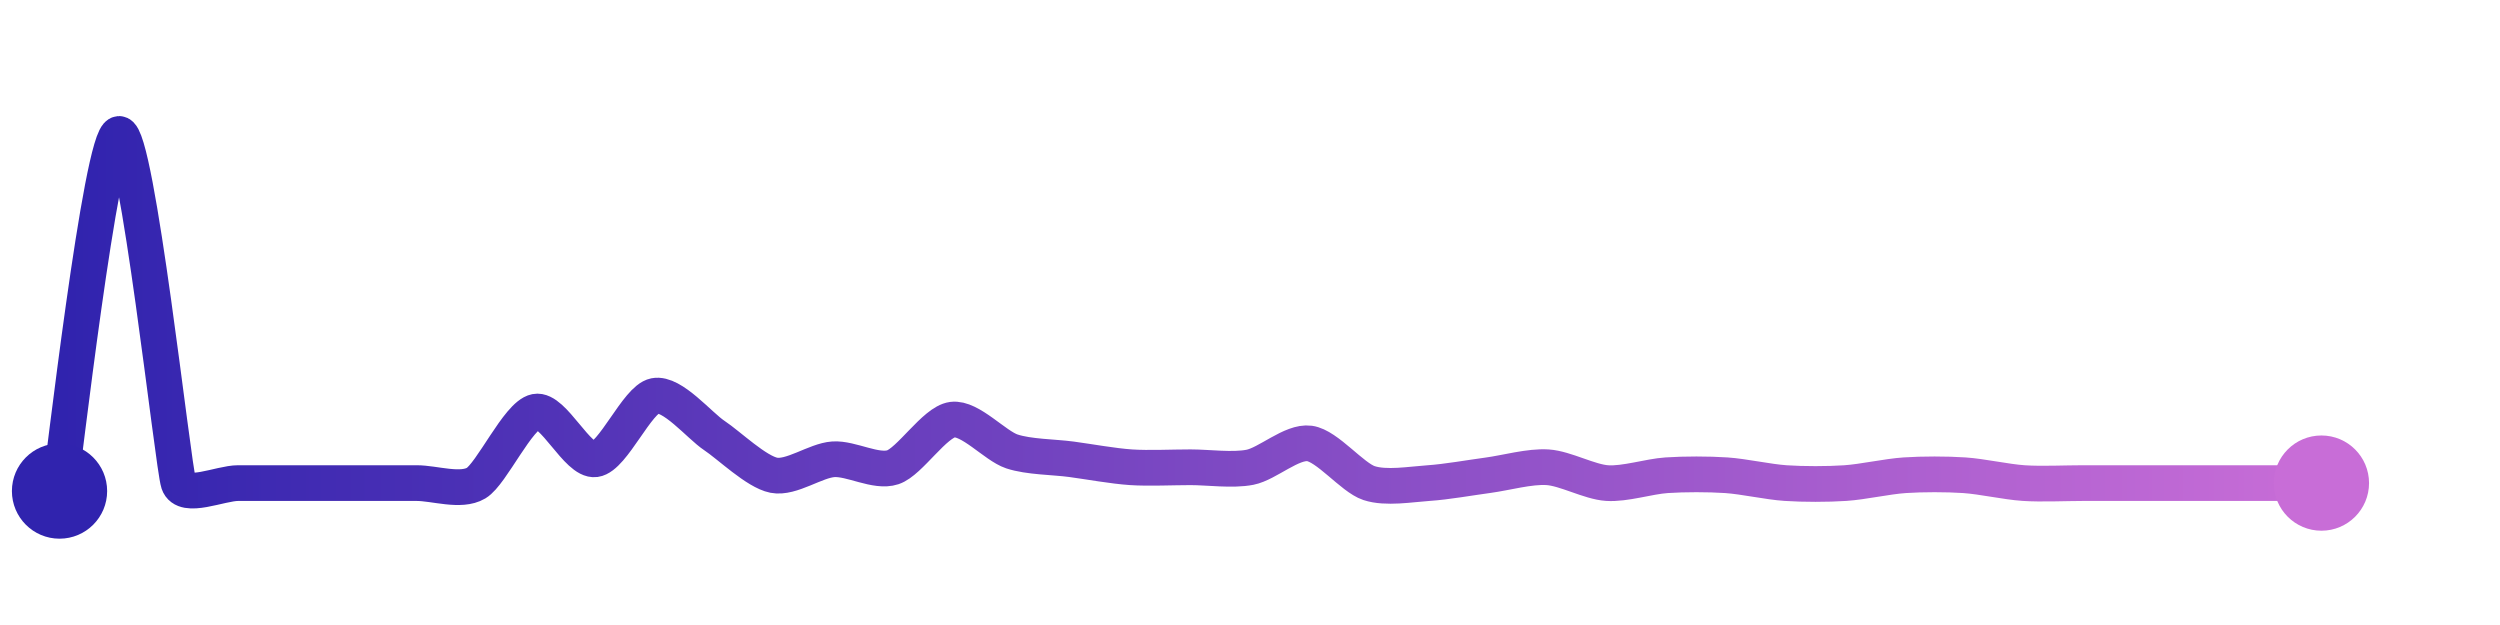 <svg width="200" height="50" viewBox="0 0 210 50" xmlns="http://www.w3.org/2000/svg">
    <defs>
        <linearGradient x1="0%" y1="0%" x2="100%" y2="0%" id="a">
            <stop stop-color="#3023AE" offset="0%"/>
            <stop stop-color="#C86DD7" offset="100%"/>
        </linearGradient>
    </defs>
    <path stroke="url(#a)"
          stroke-width="3"
          stroke-linejoin="round"
          stroke-linecap="round"
          d="M5 40 C 5.25 38.52, 8.5 10.1, 10 10 S 14.52 37.91, 15 39.33 S 18.5 39.33, 20 39.33 S 23.5 39.33, 25 39.33 S 28.5 39.33, 30 39.33 S 33.5 39.33, 35 39.33 S 38.71 40.1, 40 39.33 S 43.53 33.62, 45 33.33 S 48.51 37.53, 50 37.33 S 53.53 32.29, 55 32 S 58.75 34.5, 60 35.33 S 63.53 38.38, 65 38.67 S 68.5 37.43, 70 37.33 S 73.58 38.47, 75 38 S 78.51 34.2, 80 34 S 83.58 36.2, 85 36.67 S 88.51 37.13, 90 37.33 S 93.5 37.9, 95 38 S 98.5 38, 100 38 S 103.53 38.29, 105 38 S 108.51 35.8, 110 36 S 113.58 38.86, 115 39.33 S 118.5 39.43, 120 39.33 S 123.51 38.87, 125 38.67 S 128.5 37.9, 130 38 S 133.5 39.23, 135 39.33 S 138.5 38.77, 140 38.67 S 143.5 38.57, 145 38.67 S 148.5 39.23, 150 39.33 S 153.5 39.43, 155 39.33 S 158.5 38.77, 160 38.67 S 163.5 38.57, 165 38.67 S 168.5 39.23, 170 39.33 S 173.5 39.33, 175 39.33 S 178.5 39.33, 180 39.33 S 183.5 39.33, 185 39.33 S 188.5 39.33, 190 39.33 S 193.5 39.33, 195 39.33"
          fill="none"/>
    <circle r="4" cx="5" cy="40" fill="#3023AE"/>
    <circle r="4" cx="195" cy="39.33" fill="#C86DD7"/>      
</svg>